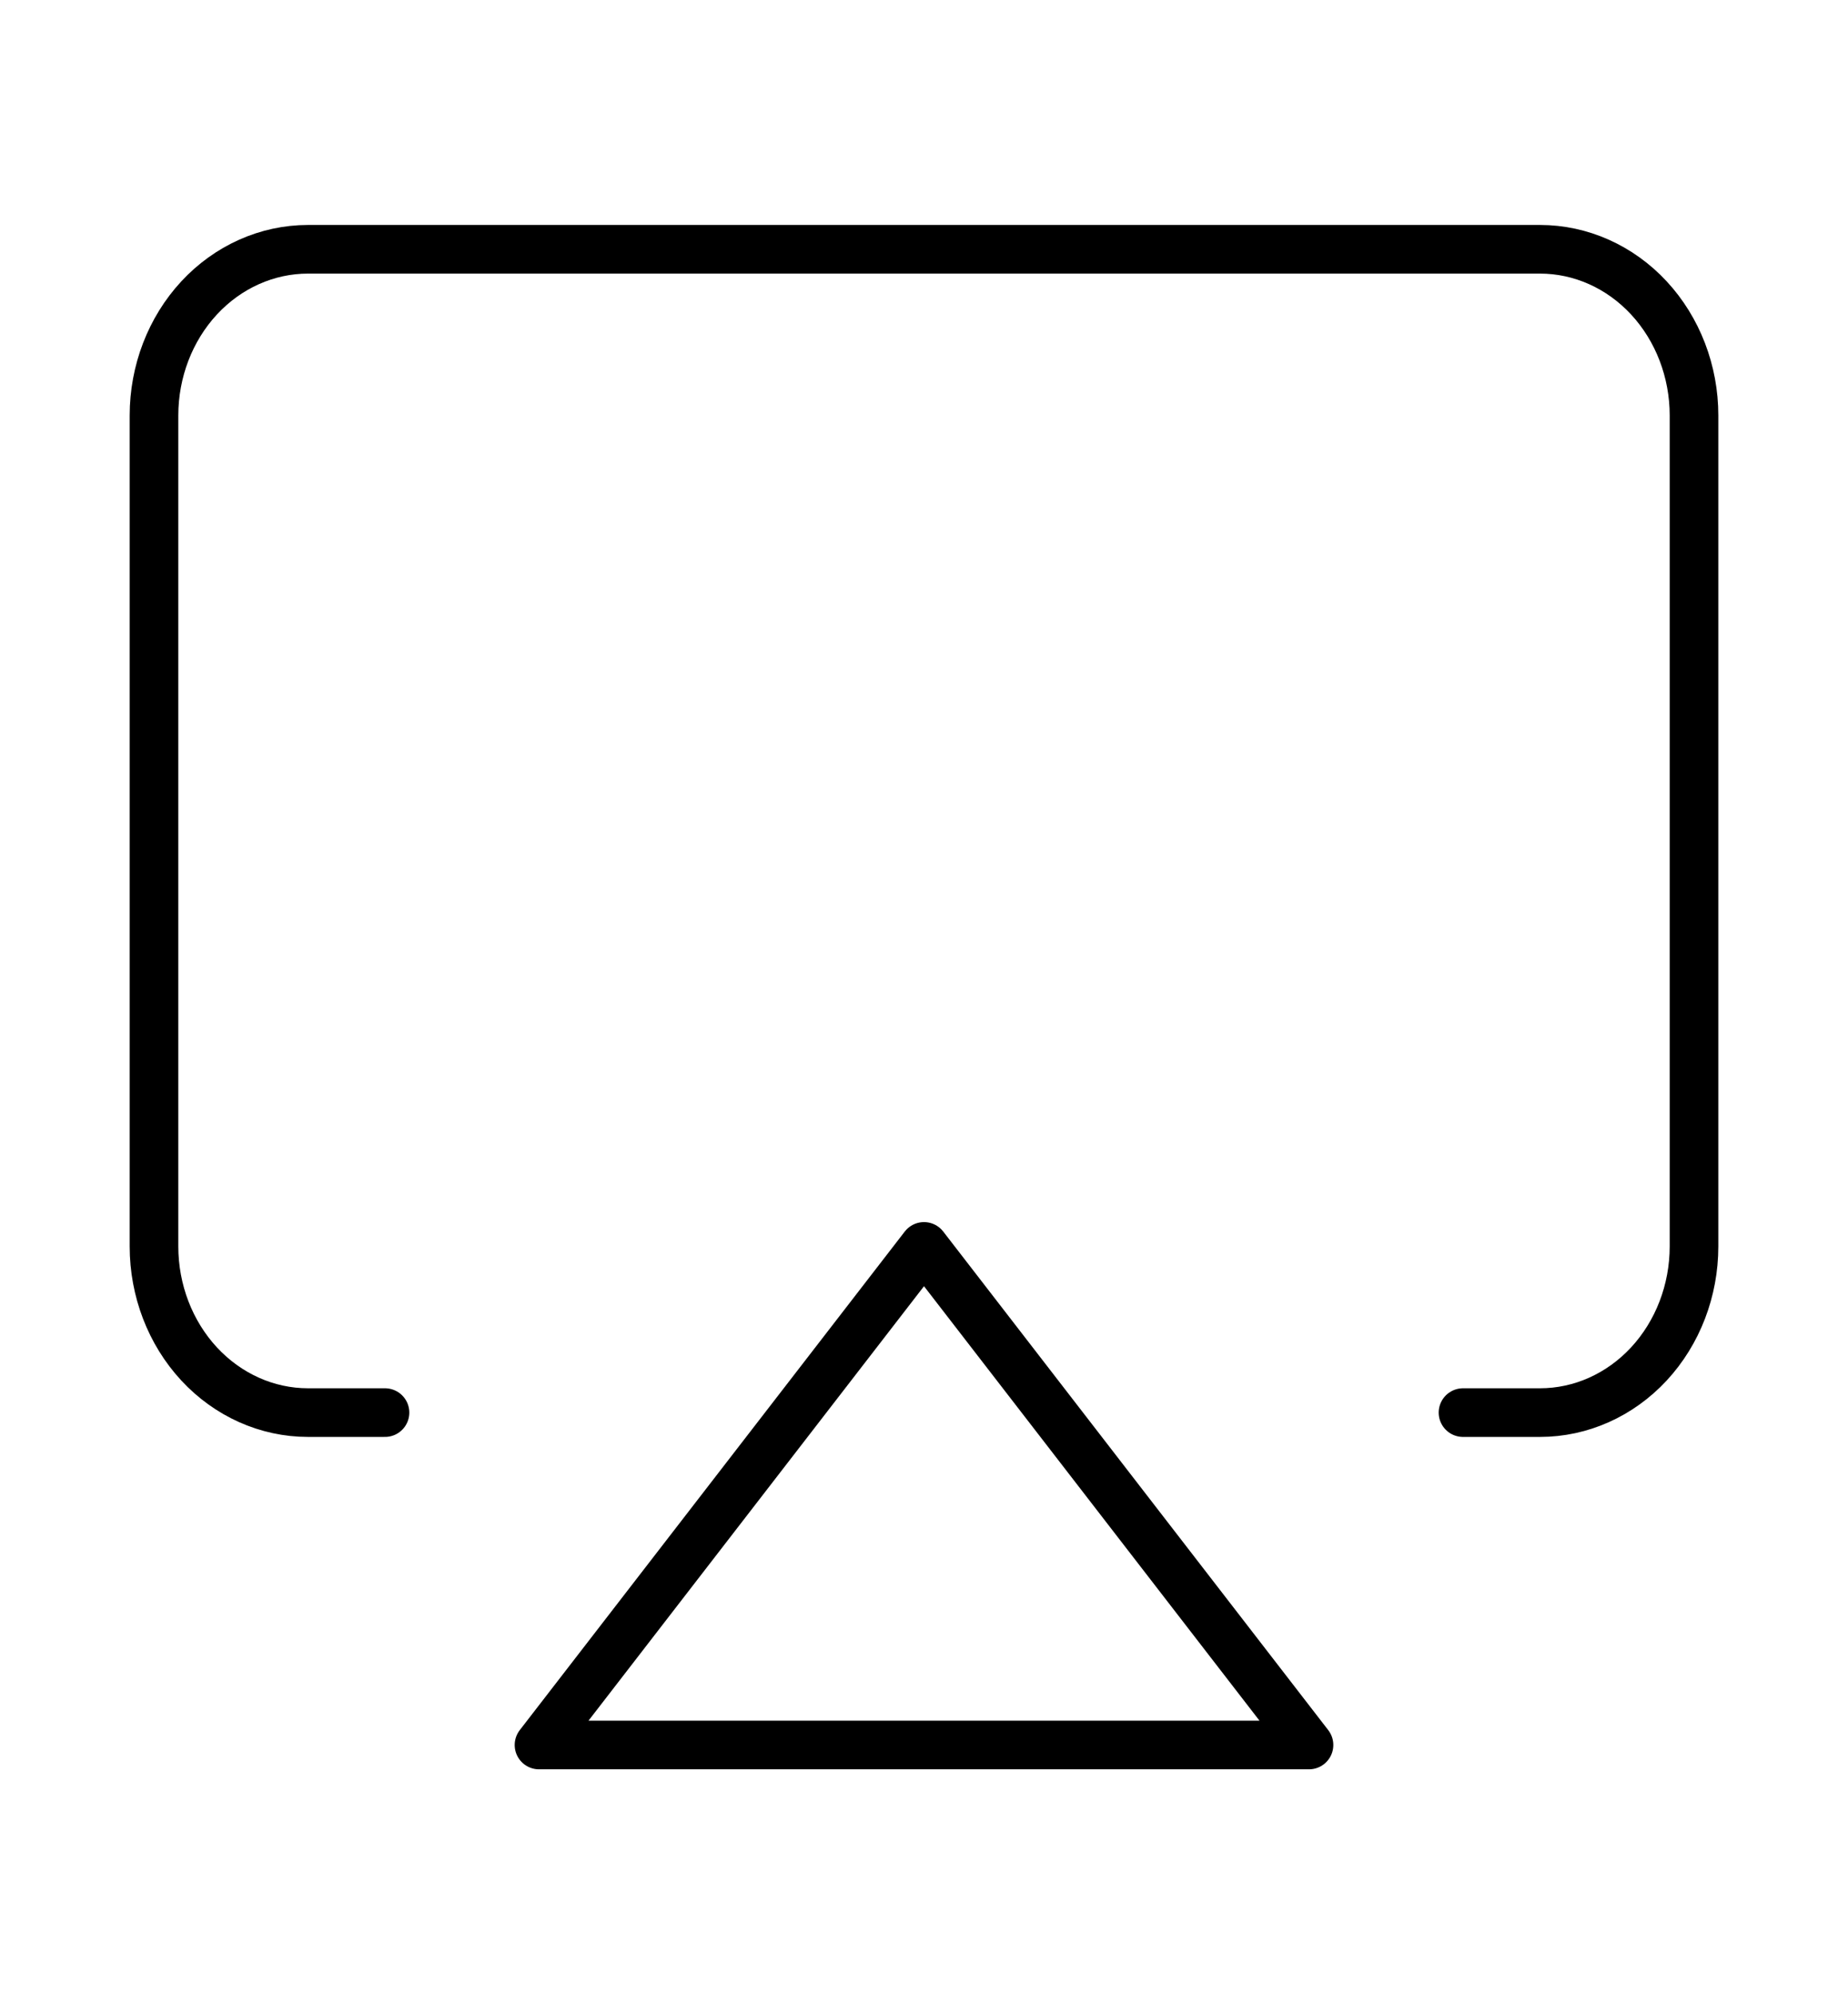 <svg width="76" height="82" fill="none" xmlns="http://www.w3.org/2000/svg"><path d="M15.833 58.083h-3.166c-1.68 0-3.29-.72-4.479-2.001-1.187-1.282-1.855-3.02-1.855-4.832V17.083c0-1.812.668-3.55 1.855-4.832 1.188-1.281 2.799-2.001 4.479-2.001h50.666c1.68 0 3.291.72 4.479 2.001 1.187 1.282 1.855 3.02 1.855 4.832V51.25c0 1.812-.668 3.55-1.855 4.832-1.188 1.281-2.799 2.001-4.479 2.001h-3.166" stroke="#000" stroke-width="2" stroke-linecap="round" stroke-linejoin="round"/><path d="m38 51.25 15.833 20.5H22.167L38 51.25Z" stroke="#000" stroke-width="2" stroke-linecap="round" stroke-linejoin="round"/></svg>